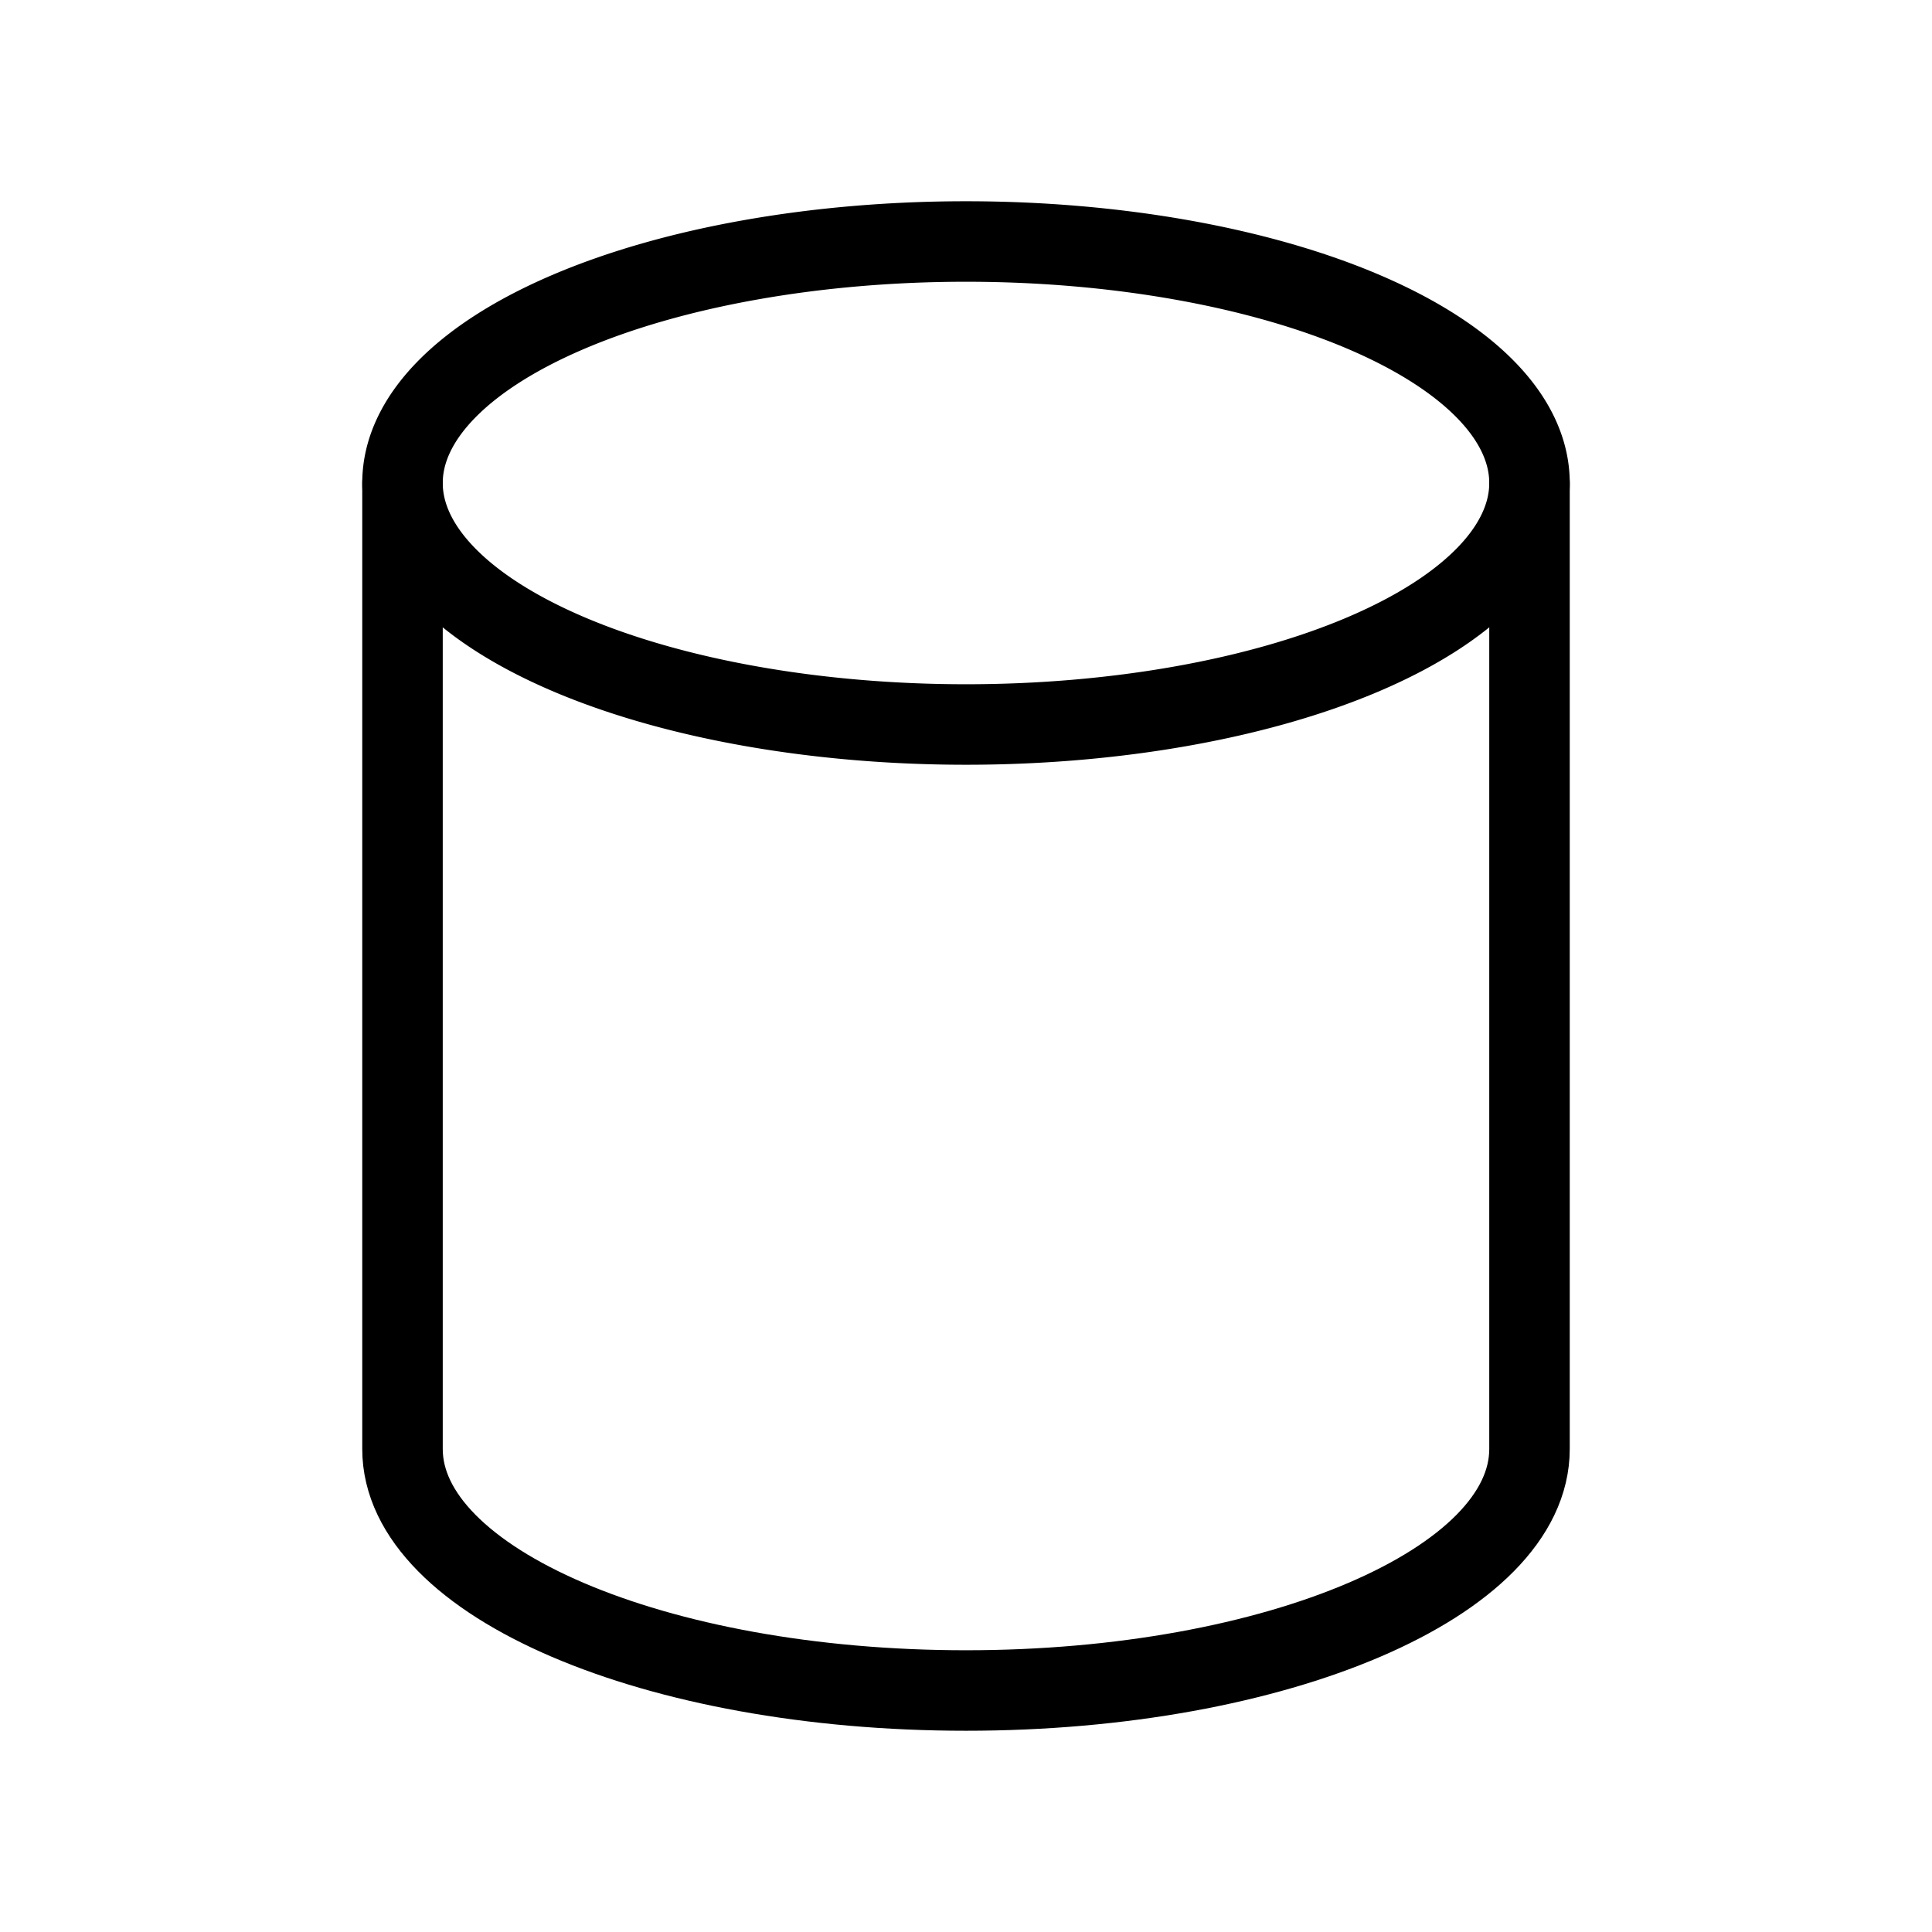 <svg xmlns="http://www.w3.org/2000/svg" width="32" height="32" viewBox="0 0 24 24">
	<g fill="none" stroke="currentColor" stroke-linecap="round" stroke-linejoin="round" stroke-width="1">
		<path d="M5 6a7 3 0 1 0 14 0A7 3 0 1 0 5 6" />
		<path d="M5 6v12c0 1.657 3.134 3 7 3s7-1.343 7-3V6" />
	</g>
</svg>

